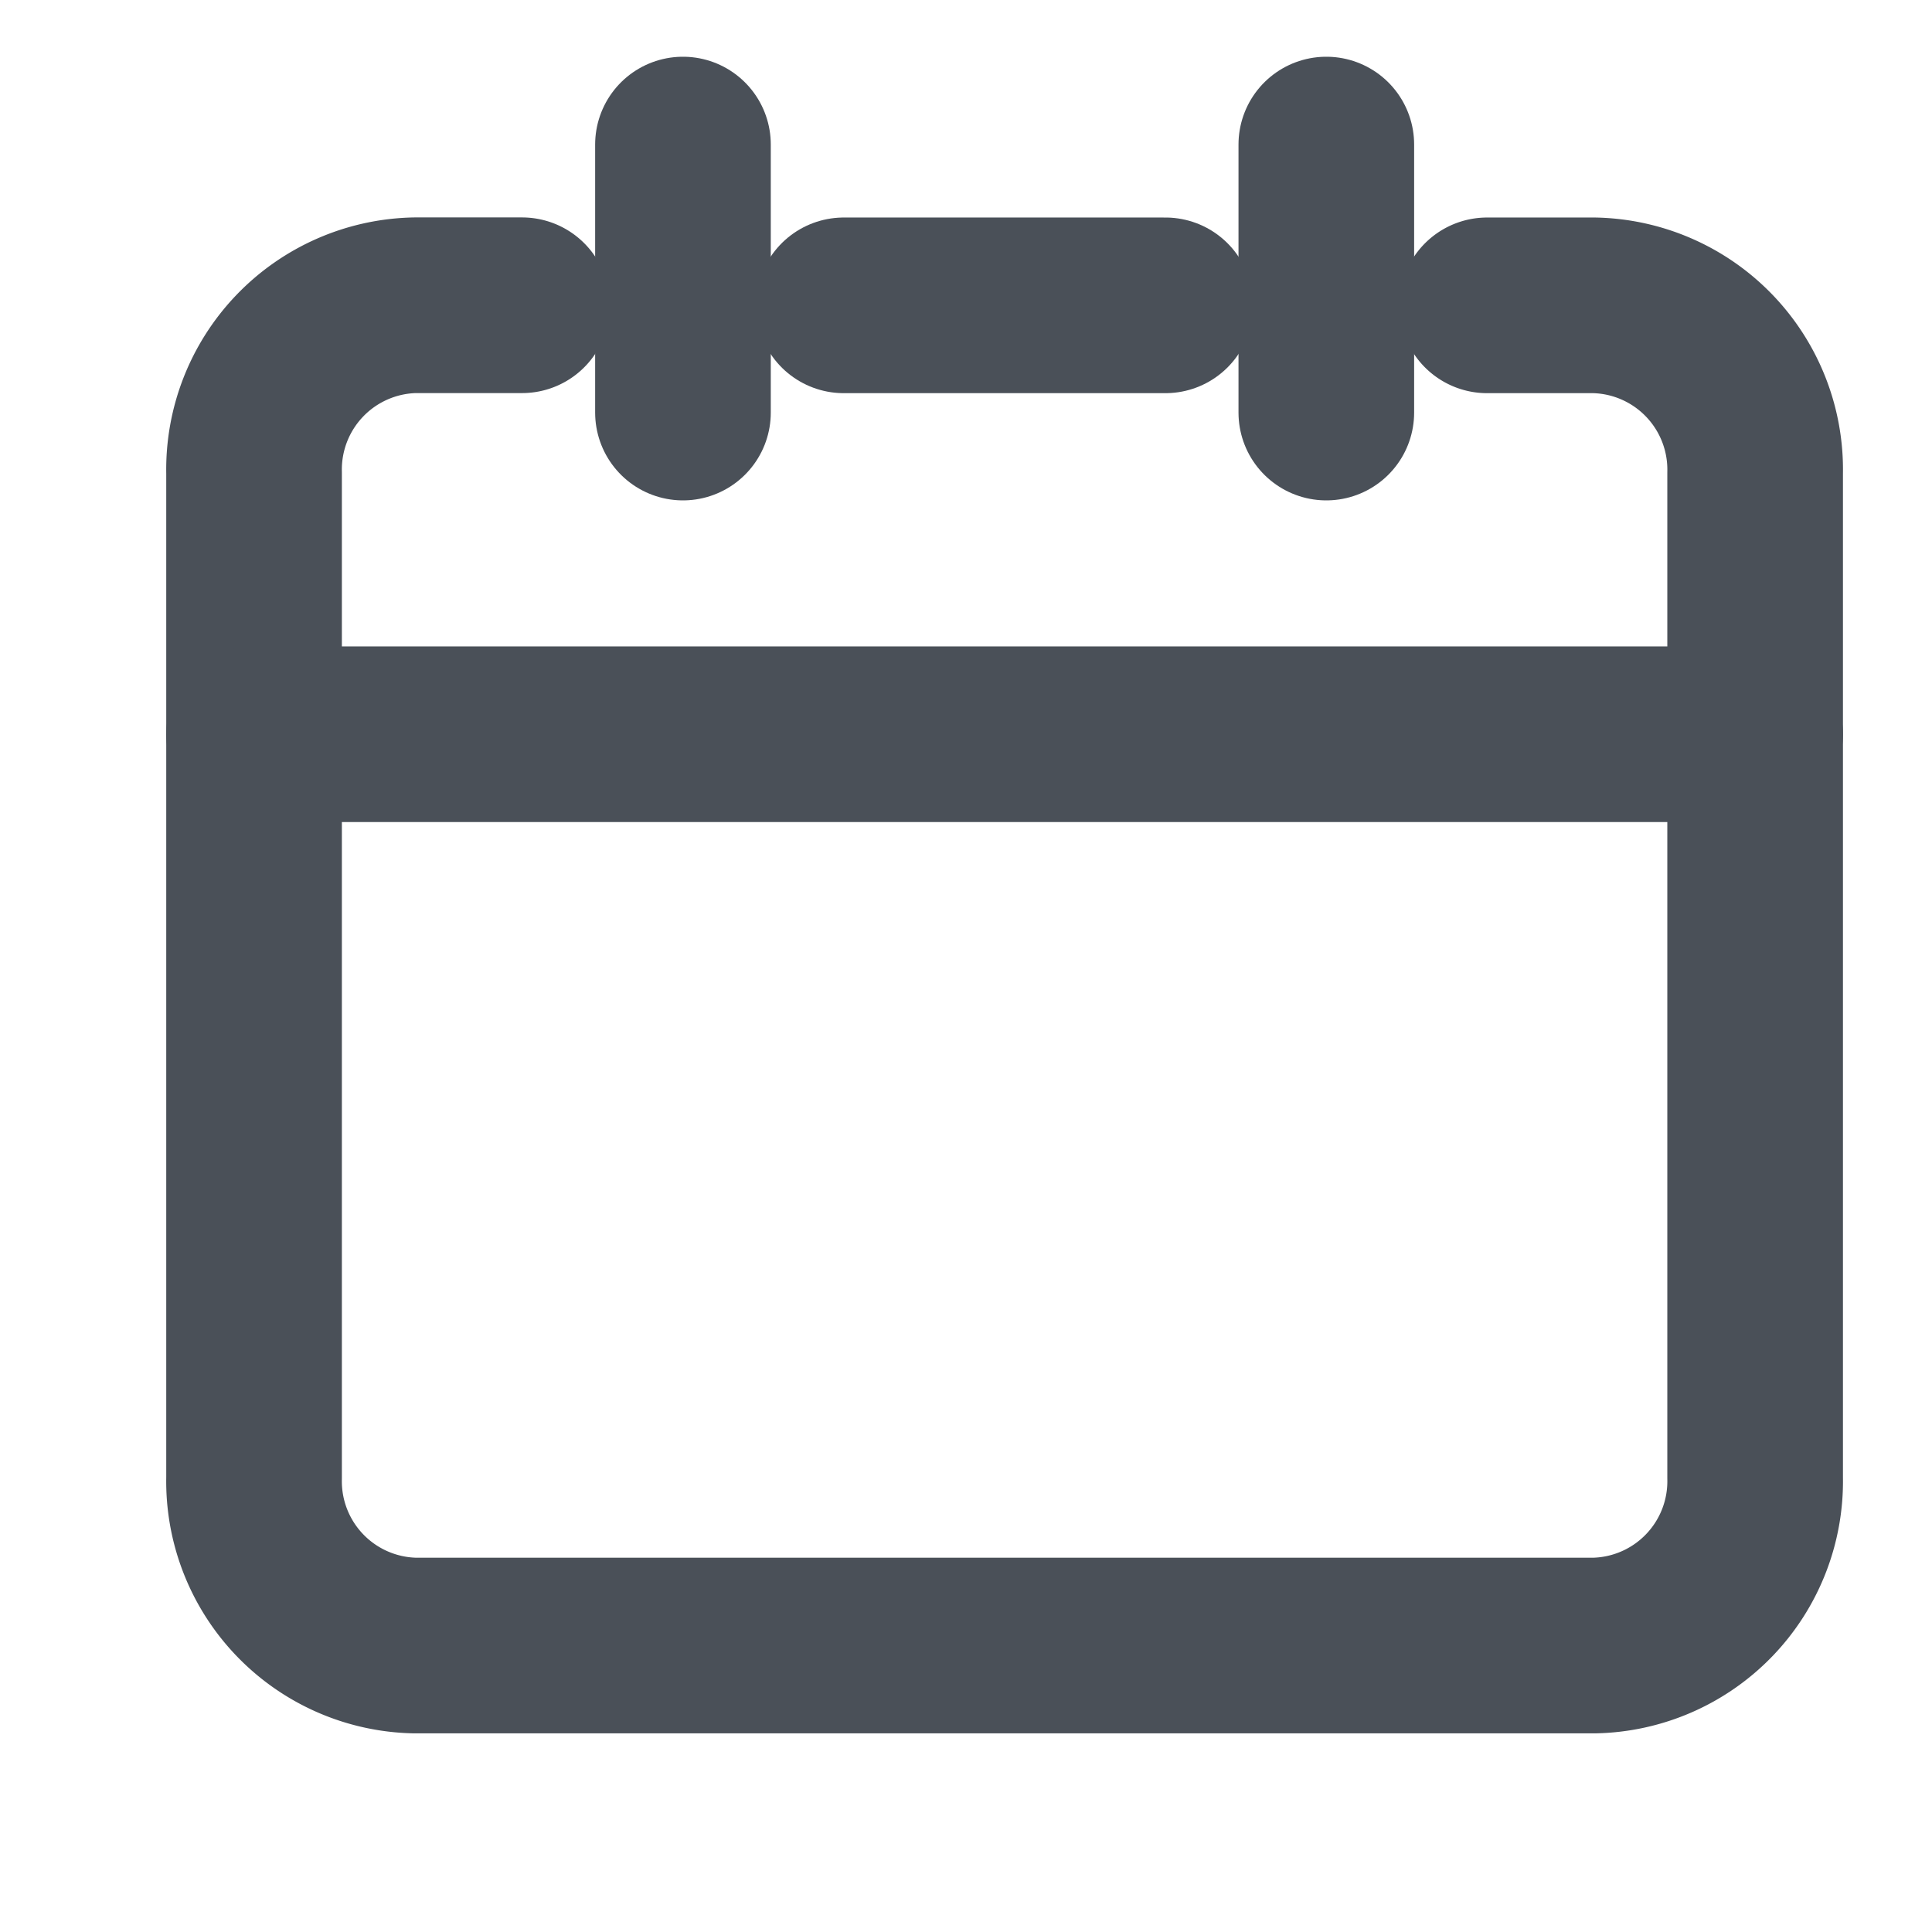 <svg xmlns="http://www.w3.org/2000/svg" width="22" height="22" viewBox="0 0 22 22"><defs><style>.a{fill:none;stroke:#4a5058;stroke-linecap:round;stroke-linejoin:round;stroke-width:2px;}.b{fill:rgba(255,255,255,0);}</style></defs><g transform="translate(-215 -851)"><g transform="translate(148 -595.093)"><path class="a" d="M83.934,1450.739h1.221a1.871,1.871,0,0,1,1.831,1.908v11.446A1.871,1.871,0,0,1,85.155,1466H71.724a1.871,1.871,0,0,1-1.831-1.908v-11.446a1.871,1.871,0,0,1,1.831-1.908h1.221" transform="translate(0 -1.169)"/><line class="a" x2="3.663" transform="translate(76.608 1449.57)"/><line class="a" y2="3.052" transform="translate(74.777 1447.739)"/><line class="a" y2="3.052" transform="translate(82.103 1447.739)"/><line class="a" x2="17.093" transform="translate(69.893 1454.454)"/></g><rect class="b" width="22" height="22" transform="translate(215 851)"/></g></svg>